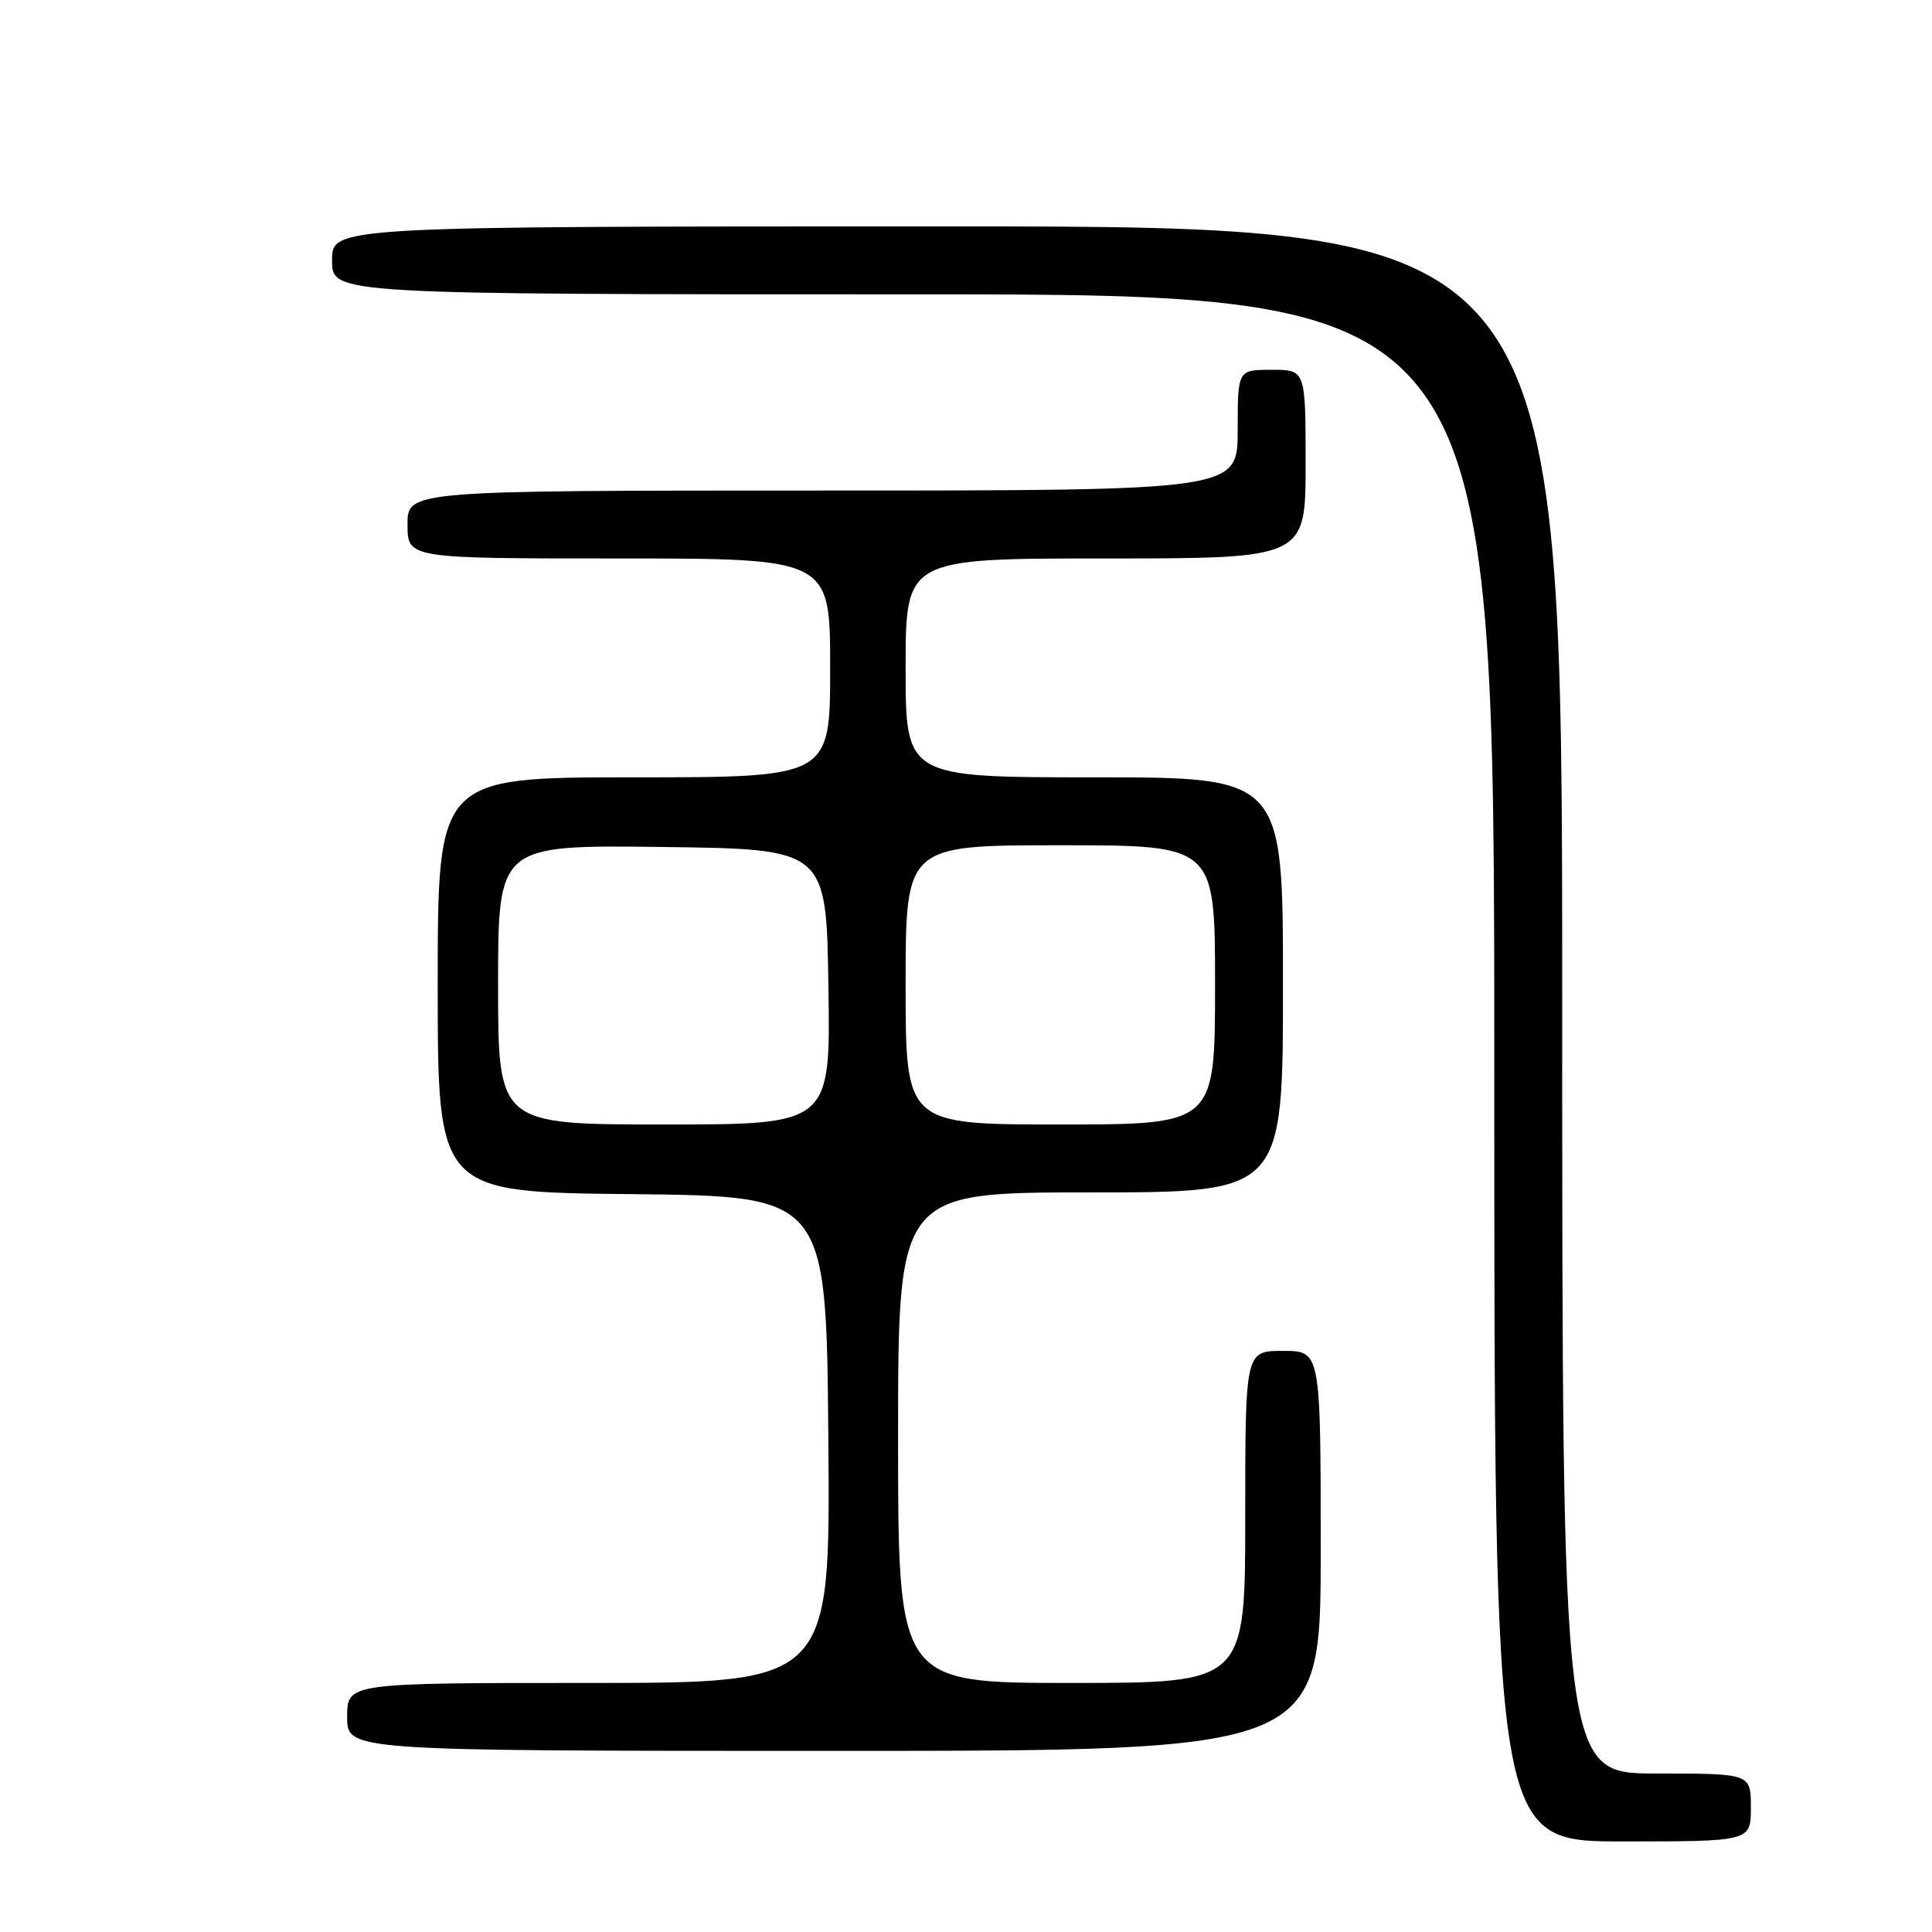 <?xml version="1.0" encoding="UTF-8" standalone="no"?>
<!DOCTYPE svg PUBLIC "-//W3C//DTD SVG 1.1//EN" "http://www.w3.org/Graphics/SVG/1.1/DTD/svg11.dtd" >
<svg xmlns="http://www.w3.org/2000/svg" xmlns:xlink="http://www.w3.org/1999/xlink" version="1.1" viewBox="0 0 256 256">
 <g >
 <path fill="currentColor"
d=" M 232.00 239.50 C 232.00 235.00 232.00 235.00 219.50 235.00 C 207.00 235.00 207.00 235.00 207.00 132.50 C 207.00 30.00 207.00 30.00 125.50 30.00 C 44.00 30.00 44.00 30.00 44.00 34.50 C 44.00 39.00 44.00 39.00 121.00 39.00 C 198.00 39.00 198.00 39.00 198.00 141.50 C 198.00 244.00 198.00 244.00 215.00 244.00 C 232.00 244.00 232.00 244.00 232.00 239.50 Z  M 175.00 205.50 C 175.00 179.00 175.00 179.00 170.00 179.00 C 165.00 179.00 165.00 179.00 165.00 201.00 C 165.00 223.00 165.00 223.00 142.00 223.00 C 119.00 223.00 119.00 223.00 119.00 190.50 C 119.00 158.00 119.00 158.00 144.50 158.00 C 170.00 158.00 170.00 158.00 170.00 130.50 C 170.00 103.00 170.00 103.00 145.00 103.00 C 120.00 103.00 120.00 103.00 120.00 88.50 C 120.00 74.00 120.00 74.00 146.50 74.00 C 173.00 74.00 173.00 74.00 173.00 61.50 C 173.00 49.00 173.00 49.00 168.50 49.00 C 164.00 49.00 164.00 49.00 164.00 57.00 C 164.00 65.00 164.00 65.00 109.00 65.00 C 54.00 65.00 54.00 65.00 54.00 69.50 C 54.00 74.00 54.00 74.00 82.00 74.00 C 110.00 74.00 110.00 74.00 110.00 88.50 C 110.00 103.00 110.00 103.00 84.00 103.00 C 58.00 103.00 58.00 103.00 58.00 130.48 C 58.00 157.97 58.00 157.97 83.75 158.23 C 109.50 158.50 109.50 158.50 109.76 190.75 C 110.03 223.00 110.03 223.00 78.01 223.00 C 46.00 223.00 46.00 223.00 46.00 227.50 C 46.00 232.00 46.00 232.00 110.50 232.00 C 175.00 232.00 175.00 232.00 175.00 205.50 Z  M 66.00 130.48 C 66.00 111.96 66.00 111.96 87.75 112.23 C 109.50 112.50 109.50 112.50 109.77 130.75 C 110.05 149.00 110.05 149.00 88.02 149.00 C 66.00 149.00 66.00 149.00 66.00 130.48 Z  M 120.00 130.50 C 120.00 112.00 120.00 112.00 140.50 112.00 C 161.00 112.00 161.00 112.00 161.00 130.50 C 161.00 149.00 161.00 149.00 140.50 149.00 C 120.00 149.00 120.00 149.00 120.00 130.50 Z "/>
</g>
</svg>